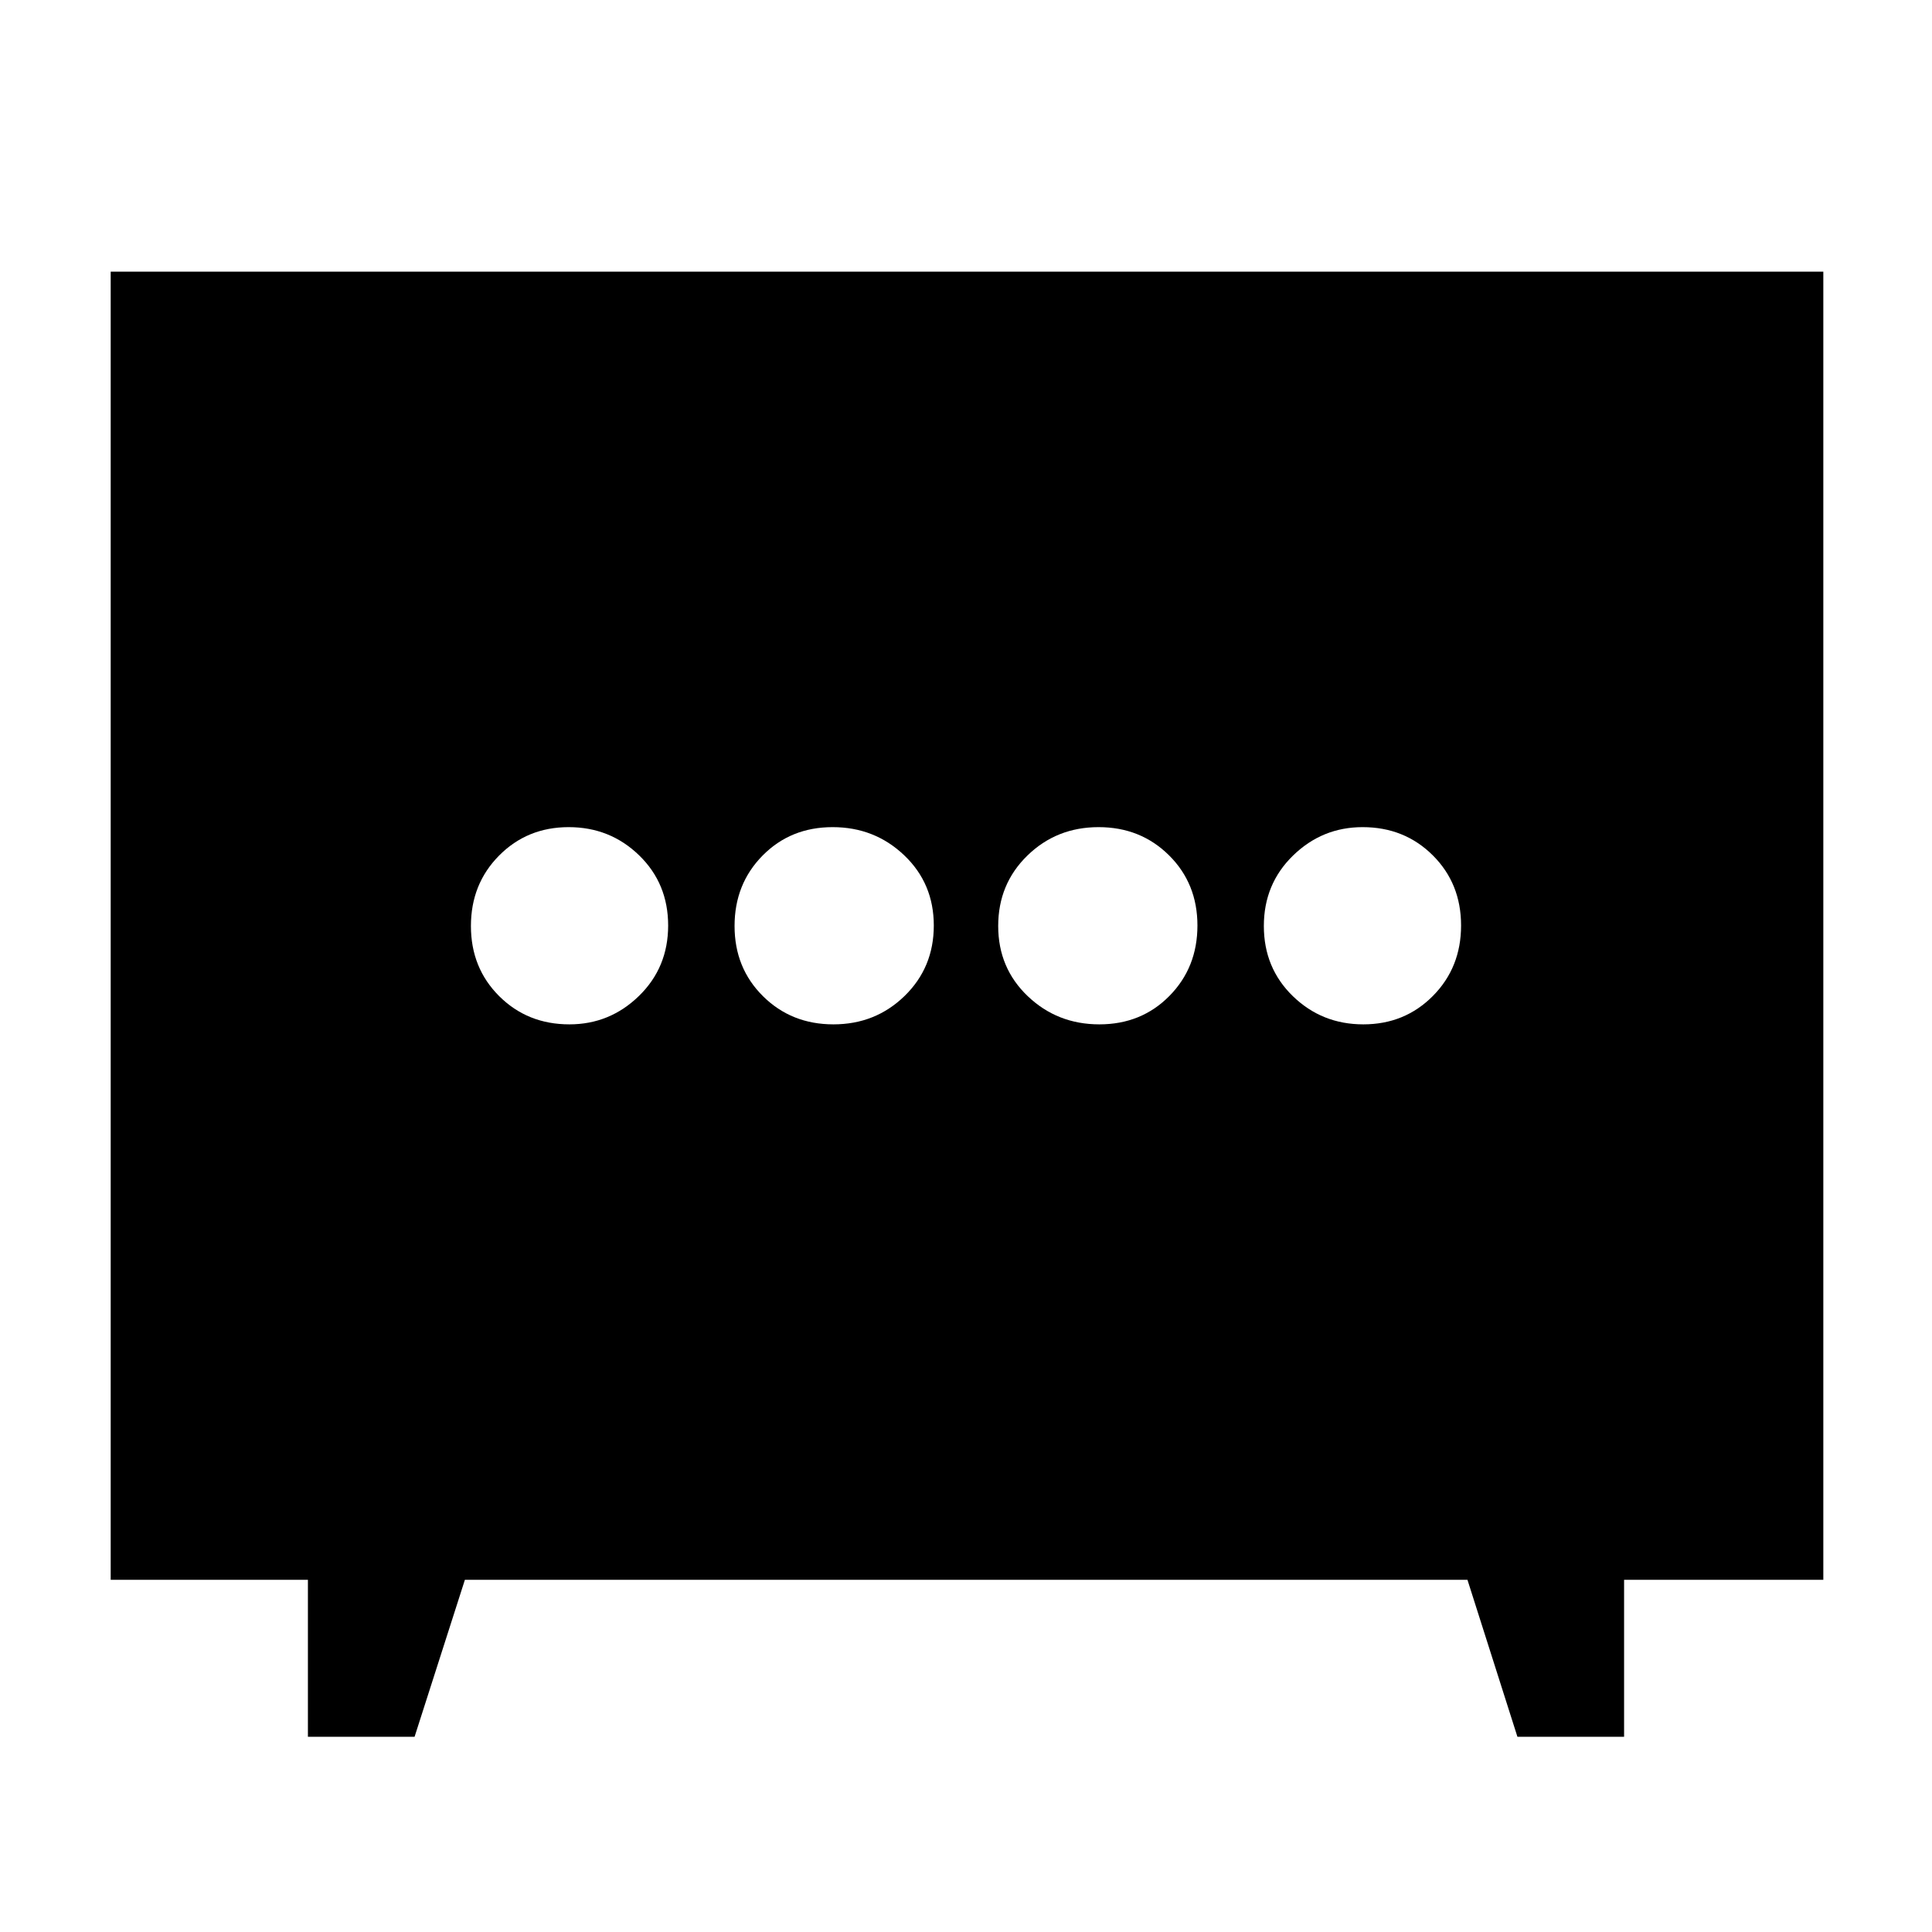 <svg xmlns="http://www.w3.org/2000/svg" width="48" height="48" viewBox="0 -960 960 960"><path d="M414.123-451Q435-451 449.5-465.123q14.5-14.123 14.5-35Q464-521 449.307-535q-14.693-14-35.57-14-20.877 0-34.807 14.123-13.93 14.123-13.93 35Q365-479 379.123-465q14.123 14 35 14Zm132.14 0q20.877 0 34.807-14.123 13.93-14.123 13.93-35Q595-521 580.877-535q-14.123-14-35-14Q525-549 510.5-534.877q-14.5 14.123-14.5 35Q496-479 510.693-465q14.693 14 35.57 14Zm-263.333 0q20.07 0 34.57-14.123t14.5-35Q332-521 317.57-535q-14.43-14-35-14T248-534.877q-14 14.123-14 35Q234-479 248.067-465q14.068 14 34.863 14Zm394.5 0Q698-451 712-465.123t14-35Q726-521 711.933-535q-14.068-14-34.863-14-20.07 0-34.57 14.123t-14.5 35Q628-479 642.43-465q14.43 14 35 14ZM153-97v-78H55v-650h851v650h-99v78h-53l-24.829-78H231l-25 78h-53Z"/></svg>